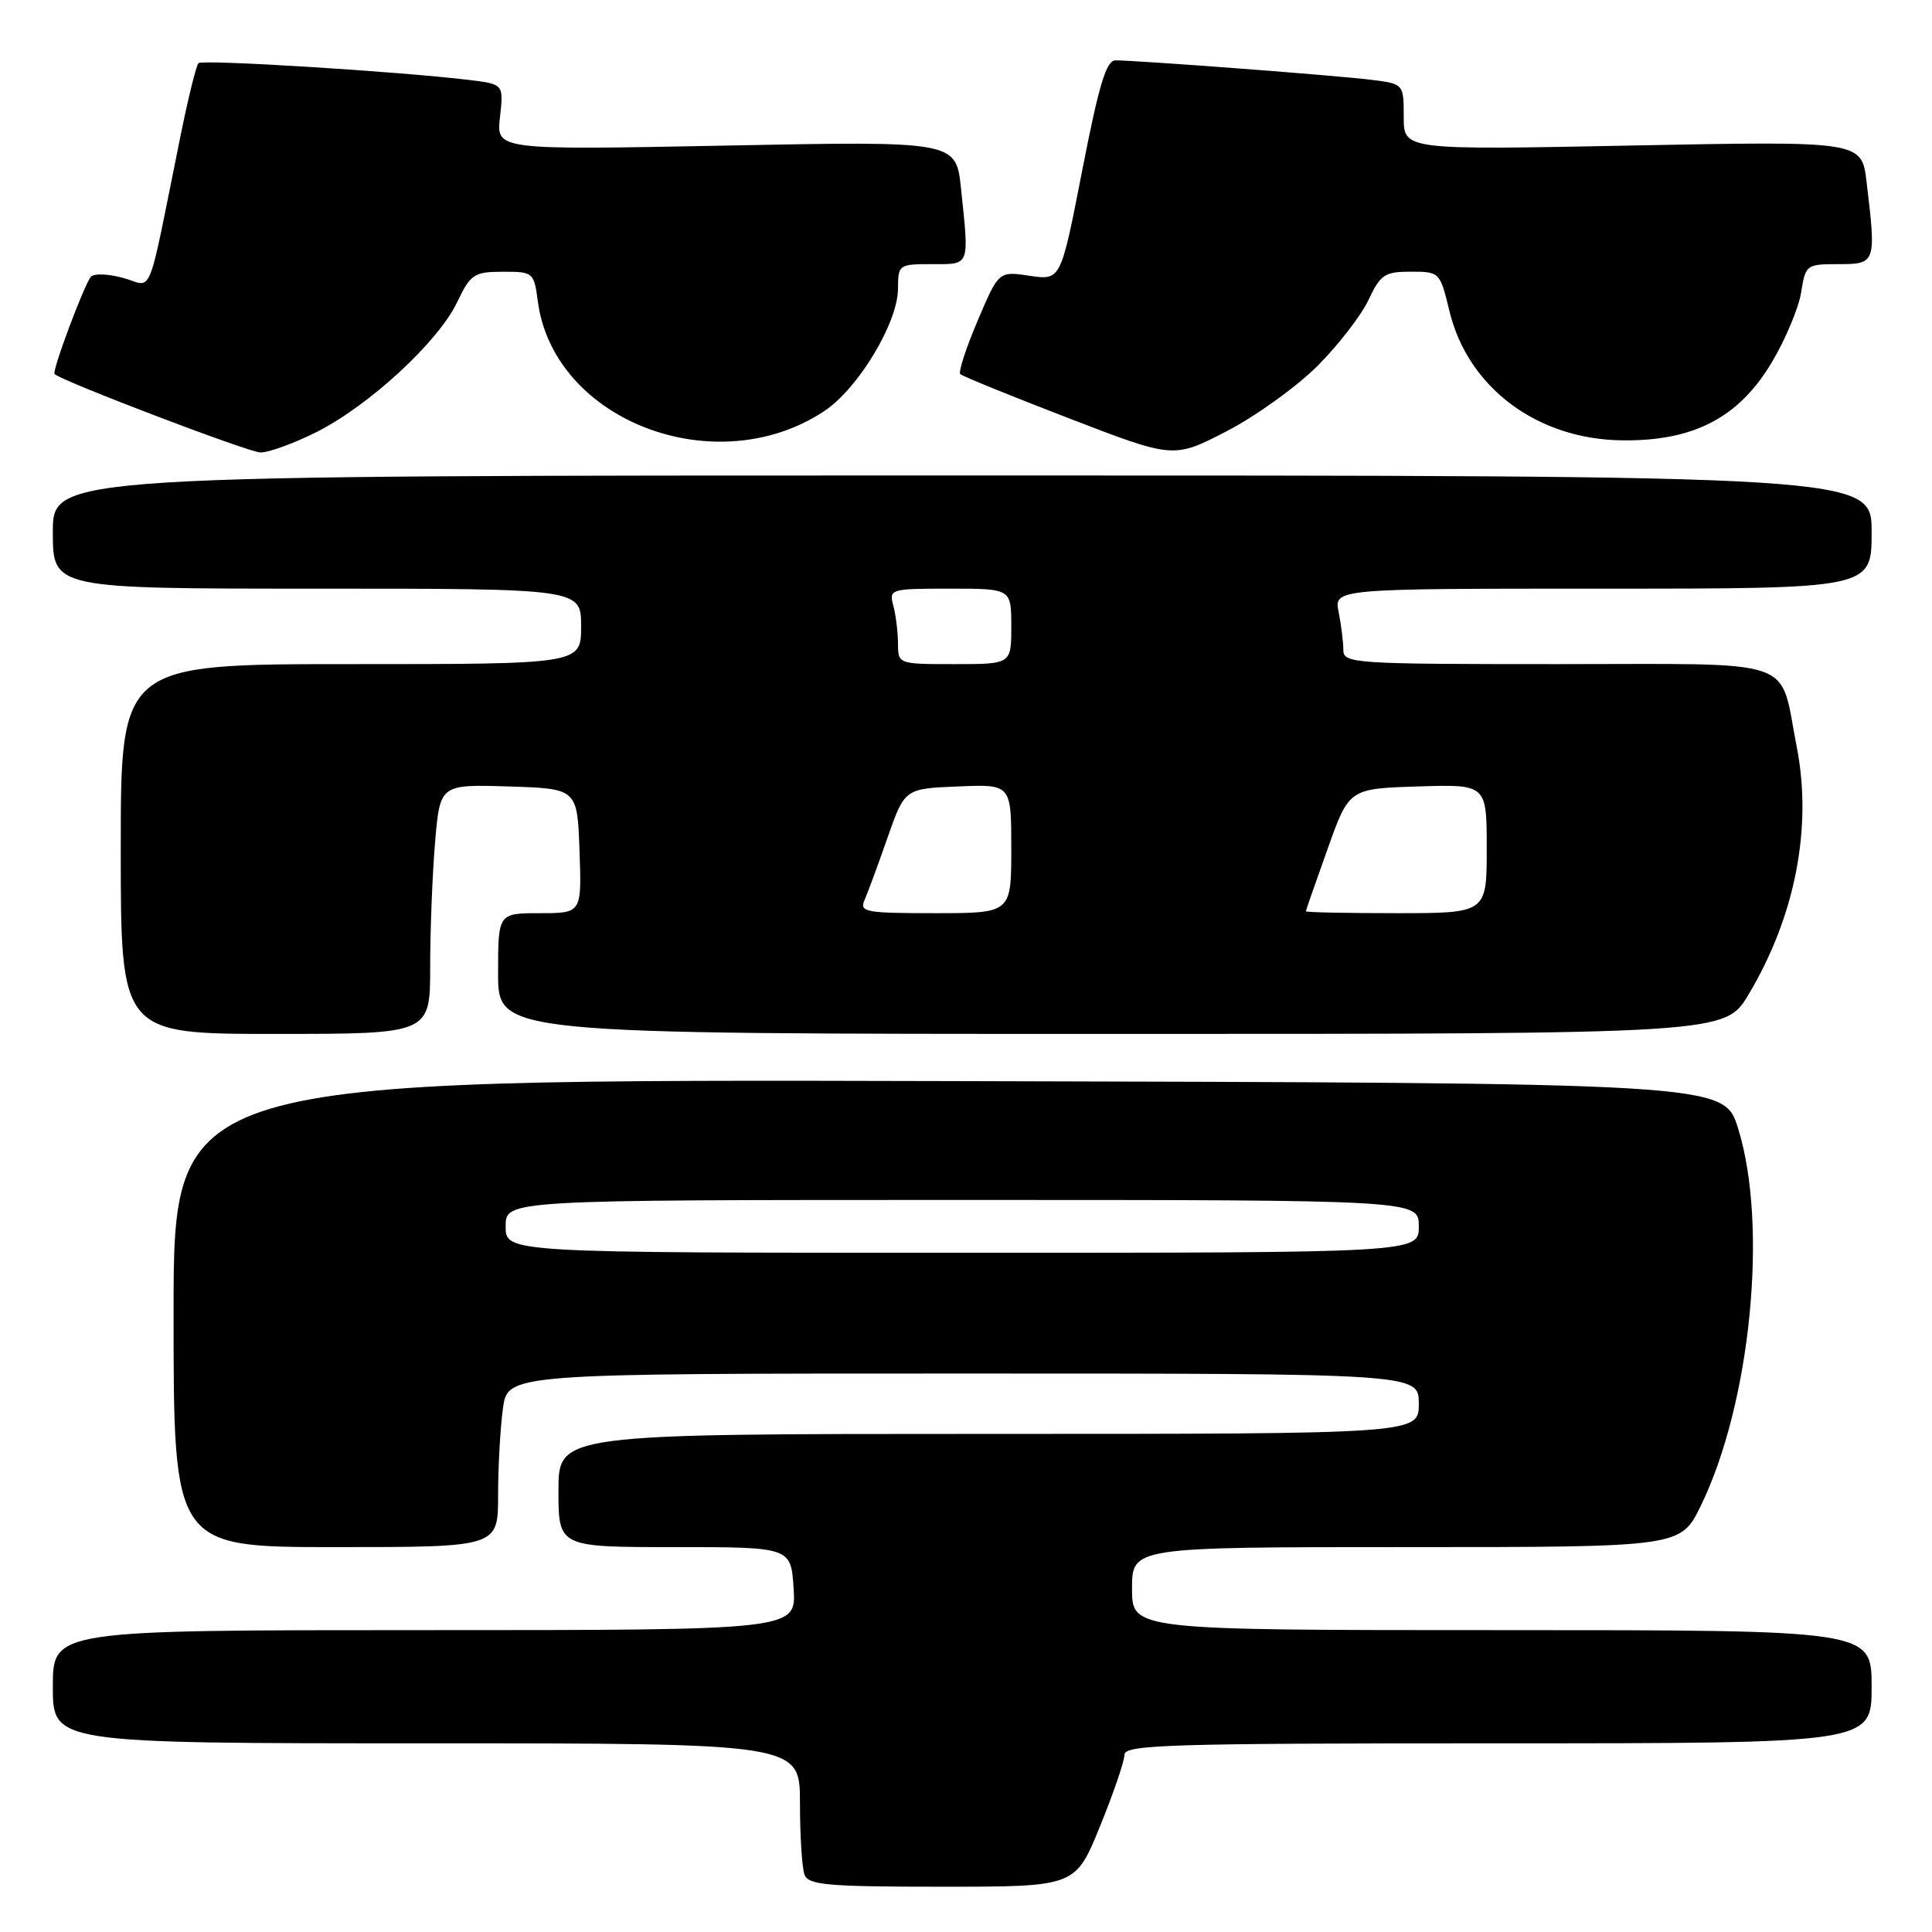 <?xml version="1.0" encoding="UTF-8" standalone="no"?>
<!DOCTYPE svg PUBLIC "-//W3C//DTD SVG 1.1//EN" "http://www.w3.org/Graphics/SVG/1.1/DTD/svg11.dtd" >
<svg xmlns="http://www.w3.org/2000/svg" xmlns:xlink="http://www.w3.org/1999/xlink" version="1.1" viewBox="0 0 256 256">
 <g >
 <path fill="currentColor"
d=" M 145.75 242.01 C 147.54 237.62 149.00 233.34 149.00 232.51 C 149.00 231.18 154.99 231.00 198.50 231.00 C 248.00 231.00 248.00 231.00 248.00 223.50 C 248.00 216.00 248.00 216.00 199.00 216.00 C 150.00 216.00 150.00 216.00 150.00 210.50 C 150.00 205.00 150.00 205.00 186.34 205.00 C 222.68 205.00 222.68 205.00 225.35 199.55 C 231.98 186.00 234.32 162.33 230.30 149.50 C 228.42 143.50 228.42 143.50 125.71 143.25 C 23.00 142.99 23.00 142.99 23.00 174.00 C 23.00 205.00 23.00 205.00 44.50 205.00 C 66.00 205.00 66.00 205.00 66.00 198.14 C 66.00 194.37 66.29 189.19 66.64 186.64 C 67.27 182.00 67.27 182.00 127.64 182.00 C 188.00 182.00 188.00 182.00 188.00 186.00 C 188.00 190.00 188.00 190.00 131.00 190.00 C 74.00 190.00 74.00 190.00 74.00 197.50 C 74.00 205.00 74.00 205.00 89.41 205.00 C 104.81 205.00 104.81 205.00 105.16 210.50 C 105.50 216.00 105.50 216.00 56.25 216.00 C 7.00 216.00 7.00 216.00 7.00 223.50 C 7.00 231.00 7.00 231.00 56.50 231.00 C 106.00 231.00 106.00 231.00 106.00 238.92 C 106.00 243.27 106.27 247.55 106.61 248.42 C 107.13 249.78 109.69 250.00 124.86 250.00 C 142.50 250.00 142.50 250.00 145.75 242.01 Z  M 57.00 128.15 C 57.00 123.28 57.29 115.84 57.65 111.62 C 58.30 103.93 58.30 103.93 67.40 104.21 C 76.50 104.50 76.50 104.50 76.79 112.75 C 77.08 121.00 77.08 121.00 71.54 121.00 C 66.00 121.00 66.00 121.00 66.00 129.00 C 66.00 137.00 66.00 137.00 147.29 137.00 C 228.58 137.00 228.58 137.00 231.71 131.75 C 237.89 121.38 240.17 109.62 238.07 98.93 C 235.71 86.93 238.80 88.00 206.34 88.00 C 179.30 88.00 178.00 87.91 178.00 86.12 C 178.00 85.09 177.72 82.84 177.38 81.12 C 176.75 78.00 176.75 78.00 212.38 78.00 C 248.00 78.00 248.00 78.00 248.00 70.50 C 248.00 63.00 248.00 63.00 127.50 63.00 C 7.00 63.00 7.00 63.00 7.00 70.50 C 7.00 78.00 7.00 78.00 42.00 78.00 C 77.00 78.00 77.00 78.00 77.00 83.00 C 77.00 88.00 77.00 88.00 46.50 88.00 C 16.00 88.00 16.00 88.00 16.00 112.50 C 16.00 137.00 16.00 137.00 36.50 137.00 C 57.00 137.00 57.00 137.00 57.00 128.15 Z  M 174.54 48.52 C 177.31 45.76 180.36 41.81 181.33 39.75 C 182.92 36.37 183.47 36.00 186.95 36.00 C 190.76 36.00 190.81 36.06 192.04 41.15 C 194.48 51.36 203.70 58.25 215.04 58.35 C 224.46 58.44 230.42 55.32 234.78 48.00 C 236.58 44.98 238.33 40.81 238.66 38.75 C 239.24 35.08 239.35 35.00 243.63 35.00 C 248.57 35.00 248.62 34.84 247.33 24.10 C 246.68 18.69 246.68 18.69 216.34 19.28 C 186.00 19.88 186.00 19.88 186.00 15.50 C 186.00 11.12 186.00 11.12 181.75 10.58 C 177.49 10.03 150.77 8.00 147.81 8.00 C 146.59 8.00 145.62 11.19 143.40 22.58 C 140.56 37.16 140.56 37.16 136.44 36.54 C 132.33 35.93 132.33 35.93 129.54 42.50 C 128.00 46.12 126.97 49.30 127.24 49.57 C 127.52 49.85 133.99 52.48 141.62 55.42 C 155.50 60.77 155.50 60.77 162.50 57.16 C 166.35 55.17 171.77 51.28 174.54 48.52 Z  M 41.94 57.25 C 48.91 53.74 58.04 45.32 60.55 40.09 C 62.36 36.31 62.79 36.02 66.62 36.01 C 70.66 36.00 70.75 36.07 71.27 39.97 C 73.39 55.77 94.85 63.98 109.21 54.48 C 113.71 51.50 118.98 42.76 118.99 38.25 C 119.00 35.07 119.09 35.00 123.50 35.00 C 128.58 35.00 128.43 35.40 127.34 24.99 C 126.68 18.69 126.68 18.69 96.22 19.29 C 65.75 19.88 65.75 19.88 66.25 15.52 C 66.74 11.15 66.74 11.15 62.12 10.59 C 52.71 9.46 26.81 7.85 26.30 8.37 C 26.00 8.66 24.91 13.09 23.88 18.20 C 19.39 40.36 20.37 37.94 16.33 36.83 C 14.37 36.28 12.44 36.21 12.05 36.67 C 11.15 37.71 6.86 49.19 7.23 49.56 C 8.19 50.50 32.88 59.91 34.49 59.95 C 35.58 59.98 38.93 58.76 41.94 57.25 Z  M 67.00 162.50 C 67.00 159.00 67.00 159.00 127.50 159.00 C 188.00 159.00 188.00 159.00 188.00 162.50 C 188.00 166.00 188.00 166.00 127.50 166.00 C 67.00 166.00 67.00 166.00 67.00 162.50 Z  M 114.56 119.25 C 114.98 118.29 116.35 114.58 117.60 111.00 C 119.88 104.50 119.88 104.50 126.94 104.21 C 134.00 103.91 134.00 103.91 134.00 112.46 C 134.00 121.00 134.00 121.00 123.89 121.00 C 114.64 121.00 113.85 120.85 114.56 119.25 Z  M 173.03 120.75 C 173.04 120.61 174.34 116.90 175.91 112.50 C 178.76 104.50 178.76 104.50 187.88 104.21 C 197.00 103.92 197.00 103.92 197.00 112.46 C 197.00 121.00 197.00 121.00 185.00 121.00 C 178.40 121.00 173.01 120.89 173.03 120.75 Z  M 118.99 85.25 C 118.98 83.74 118.70 81.49 118.37 80.25 C 117.78 78.05 117.95 78.00 125.88 78.00 C 134.00 78.00 134.00 78.00 134.00 83.00 C 134.00 88.00 134.00 88.00 126.50 88.00 C 119.00 88.00 119.00 88.00 118.99 85.25 Z "/>
</g>
</svg>